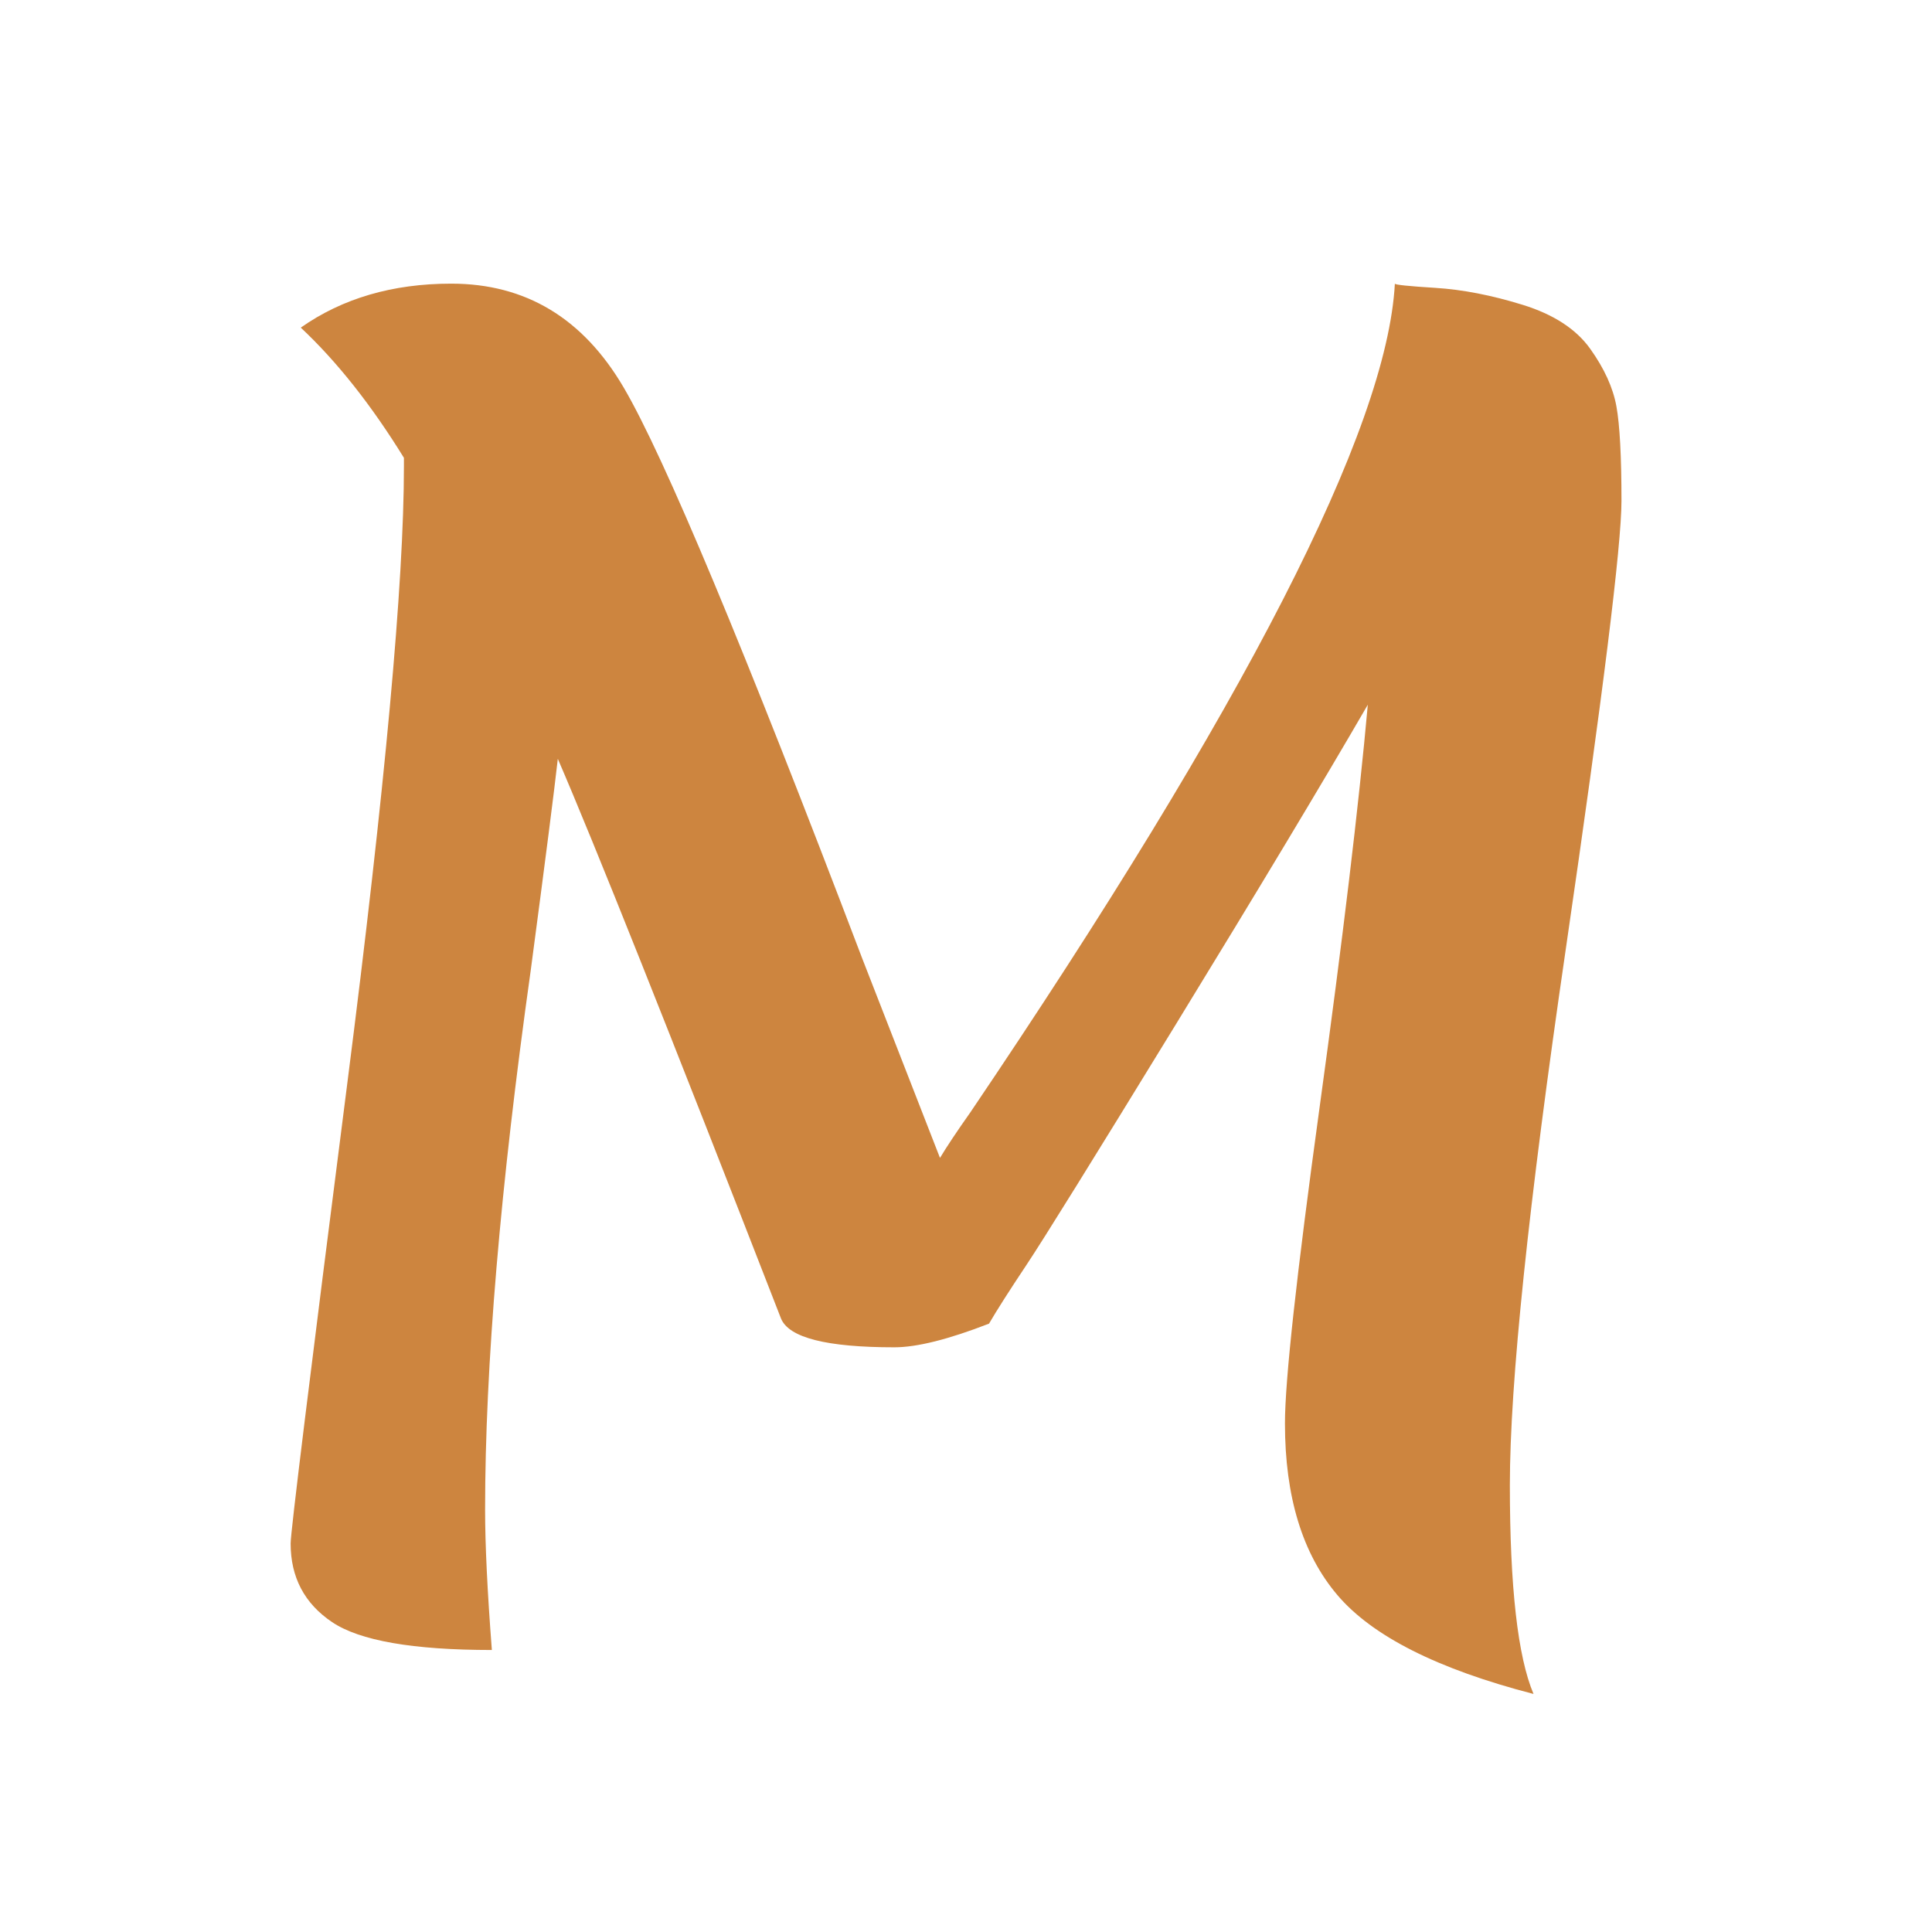 <?xml version="1.0" encoding="utf-8"?>
<svg id="master-artboard" viewBox="0 0 512 512" version="1.1" xmlns="http://www.w3.org/2000/svg" x="0px" y="0px" style="enable-background:new 0 0 336 235.2;" width="512px" height="512px">
<defs>
<style id="ee-google-fonts">
    @import url(https://fonts.googleapis.com/css?family=Merienda+One:400);
</style>
</defs>
<path class="st0" d="M 394.127 219.68 C 390.767 220.987 388.154 221.64 386.287 221.64 C 380.687 221.64 377.561 220.847 376.907 219.26 C 367.574 195.273 361.414 179.827 358.427 172.92 C 358.147 175.44 357.401 181.273 356.187 190.42 C 353.667 208.34 352.407 223.227 352.407 235.08 C 352.407 237.973 352.594 241.847 352.967 246.7 C 346.434 246.7 342.024 245.93 339.737 244.39 C 337.451 242.85 336.307 240.68 336.307 237.88 C 336.307 236.947 337.871 224.253 340.997 199.8 C 344.124 175.347 345.687 158.313 345.687 148.7 L 345.687 148 C 342.981 143.613 340.134 140.02 337.147 137.22 C 340.601 134.793 344.754 133.58 349.607 133.58 C 355.767 133.58 360.527 136.45 363.887 142.19 C 367.247 147.93 373.827 163.68 383.627 189.44 L 390.067 205.96 C 390.627 205.027 391.467 203.767 392.587 202.18 C 415.361 168.487 427.074 145.62 427.727 133.58 C 427.727 133.673 428.847 133.79 431.087 133.93 C 433.327 134.07 435.731 134.537 438.297 135.33 C 440.864 136.123 442.731 137.337 443.897 138.97 C 445.064 140.603 445.787 142.19 446.067 143.73 C 446.347 145.27 446.487 147.883 446.487 151.57 C 446.487 155.257 444.947 167.647 441.867 188.74 C 438.787 209.833 437.247 224.603 437.247 233.05 C 437.247 241.497 437.901 247.26 439.207 250.34 C 431.274 248.287 425.861 245.557 422.967 242.15 C 420.074 238.743 418.627 234.007 418.627 227.94 C 418.627 224.393 419.584 215.667 421.497 201.76 C 423.411 187.853 424.741 176.747 425.487 168.44 C 421.754 174.88 416.457 183.7 409.597 194.9 C 402.737 206.1 398.607 212.75 397.207 214.85 C 395.807 216.95 394.781 218.56 394.127 219.68 Z" transform="matrix(3.201, 0, 0, 3.201, -999.499, -352.42)" style="fill: #cd853f; white-space: pre; color: #cd853f;"/>
</svg>
